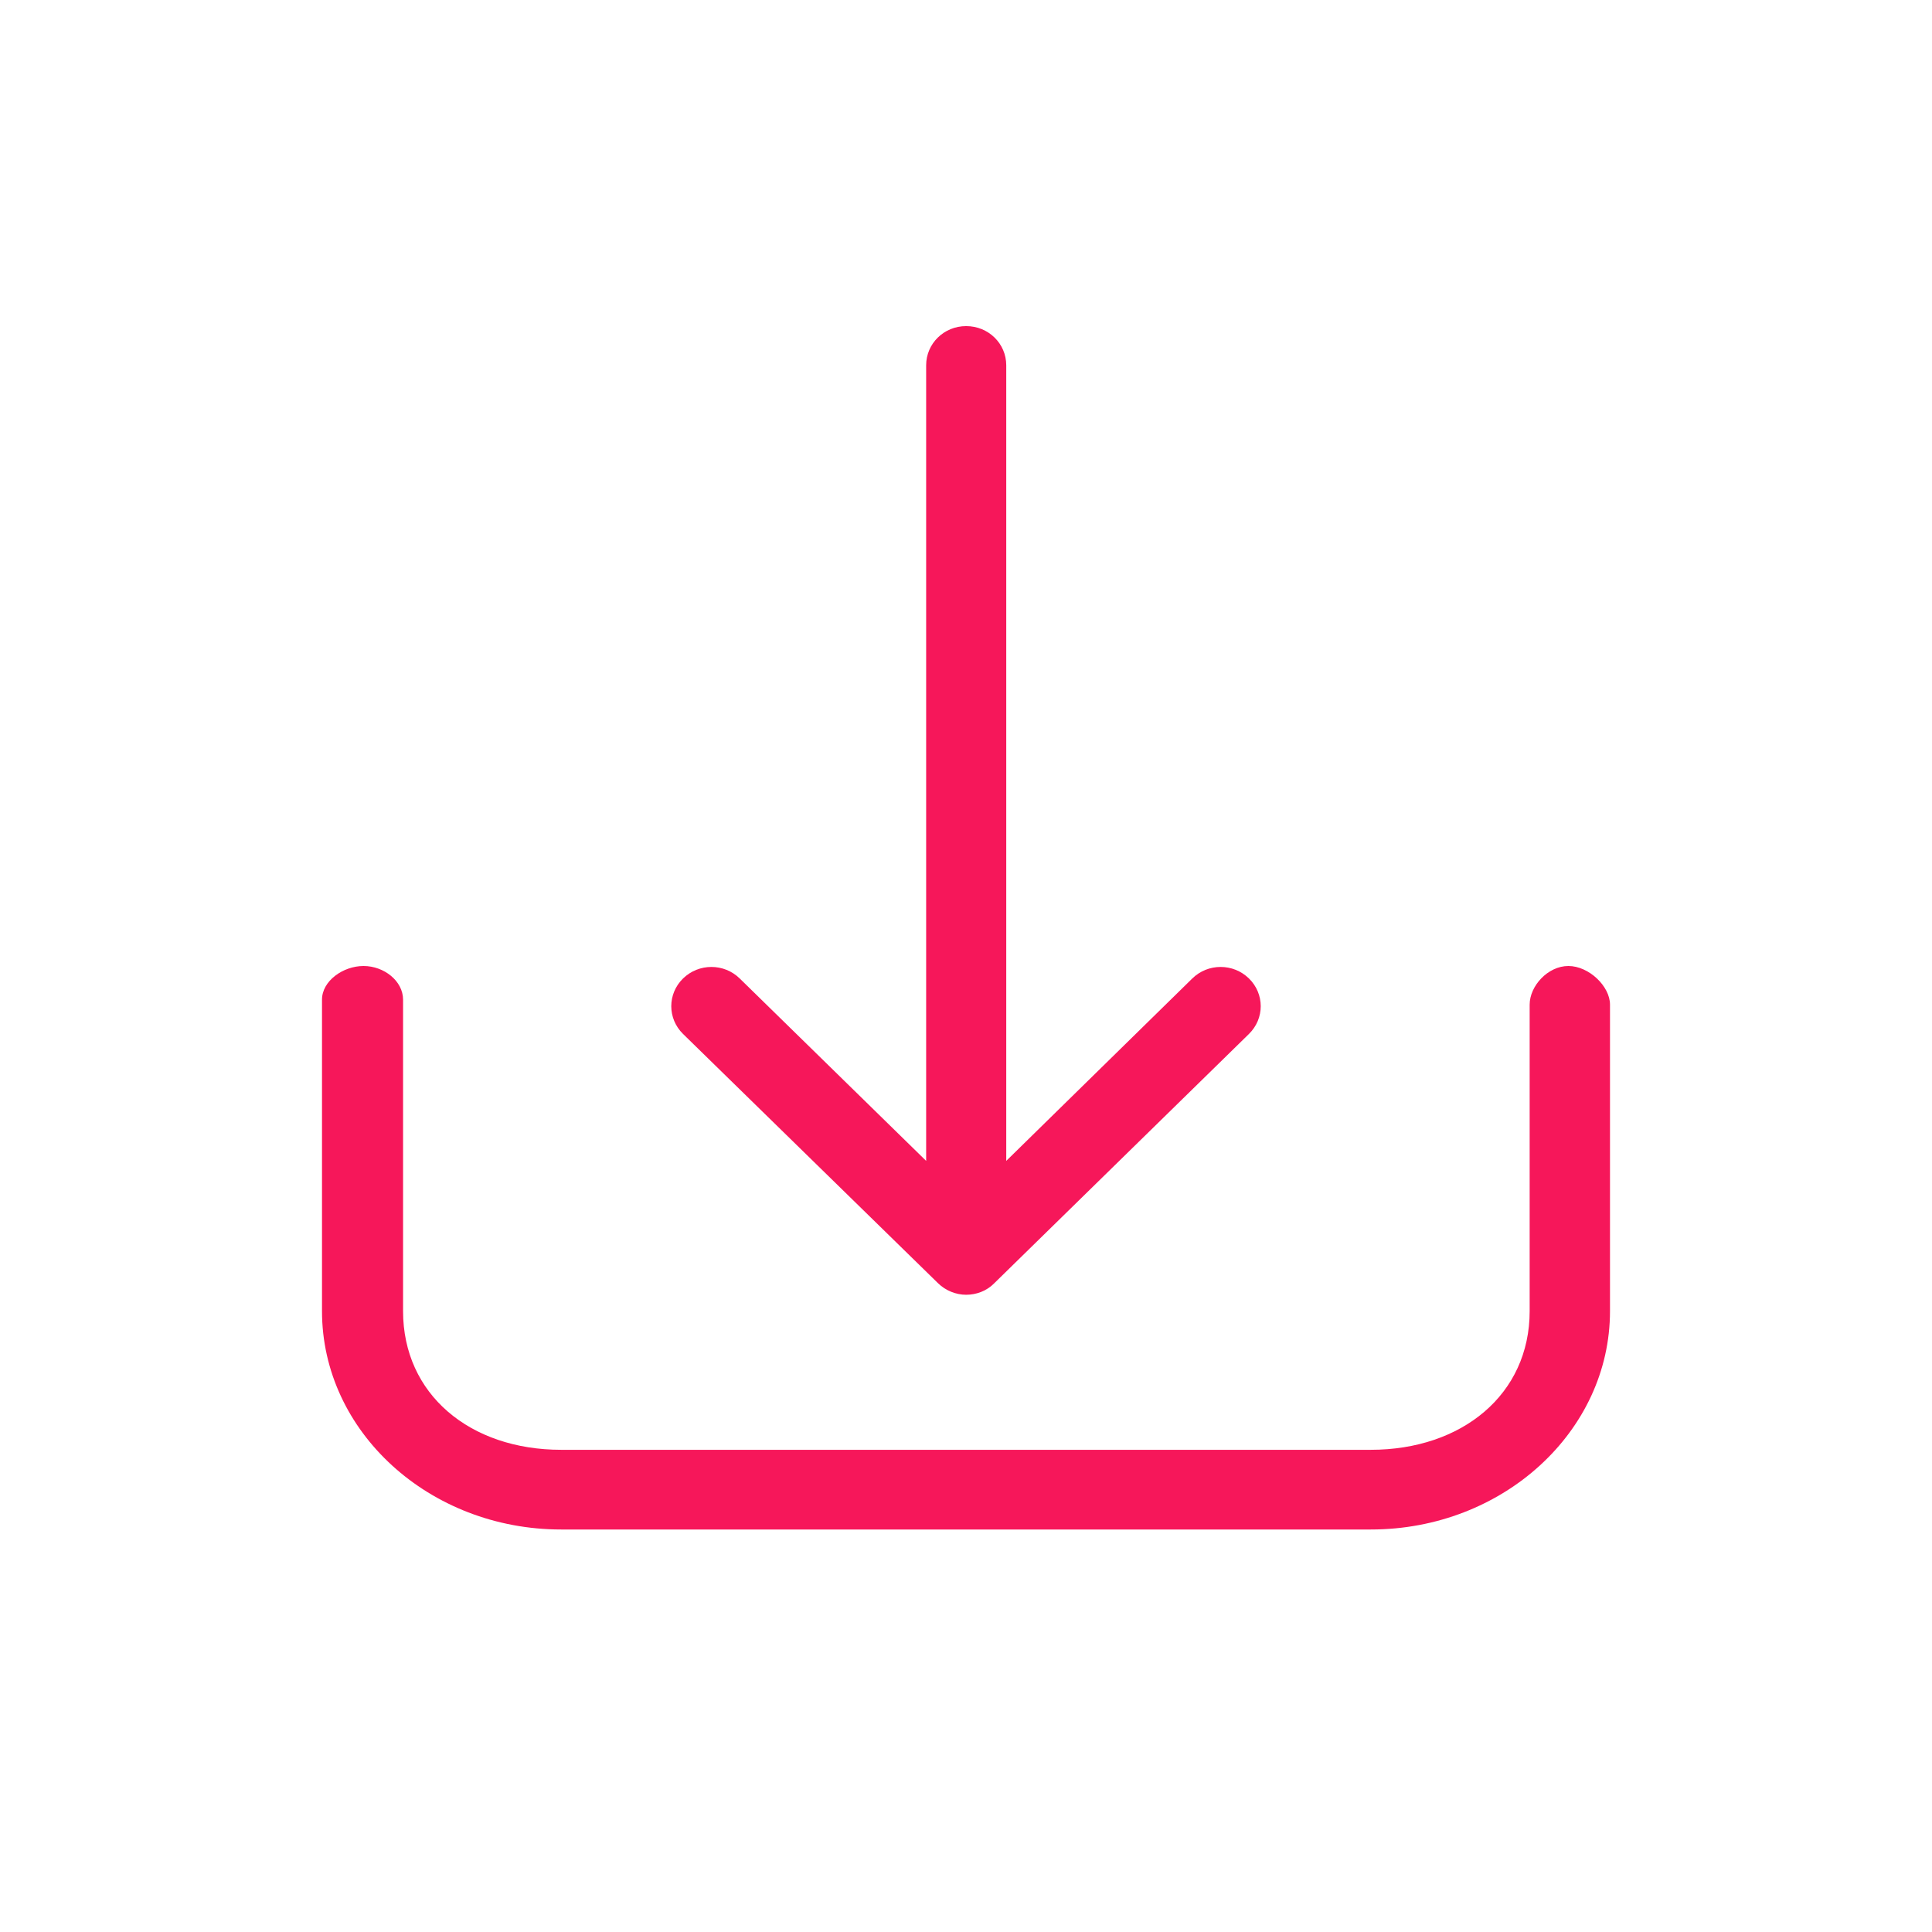 <svg width="24" height="24" viewBox="0 0 24 24" fill="none" xmlns="http://www.w3.org/2000/svg">
<path d="M19.483 12C19.228 12 19.002 12.248 19.002 12.48V16.287C19.002 17.323 18.16 18.01 17.029 18.01H6.971C5.837 18.01 5.007 17.32 5.007 16.287V12.418C5.007 12.186 4.77 12 4.516 12C4.261 12 4 12.186 4 12.418V16.287C4 17.785 5.334 19 6.971 19H17.029C18.669 19 20 17.782 20 16.287V12.48C20 12.251 19.737 12 19.483 12Z" fill="#F6175A"/>
<path d="M11.652 15.94C11.748 16.034 11.877 16.084 12.002 16.084C12.127 16.084 12.257 16.038 12.352 15.94L15.515 12.844C15.71 12.653 15.71 12.346 15.515 12.155C15.32 11.964 15.006 11.964 14.811 12.155L12.5 14.421V4.538C12.5 4.268 12.279 4.051 12.002 4.051C11.726 4.051 11.505 4.268 11.505 4.538V14.421L9.189 12.155C8.994 11.964 8.681 11.964 8.485 12.155C8.29 12.346 8.29 12.653 8.485 12.844L11.652 15.94Z" fill="#F6175A"/>
</svg>
